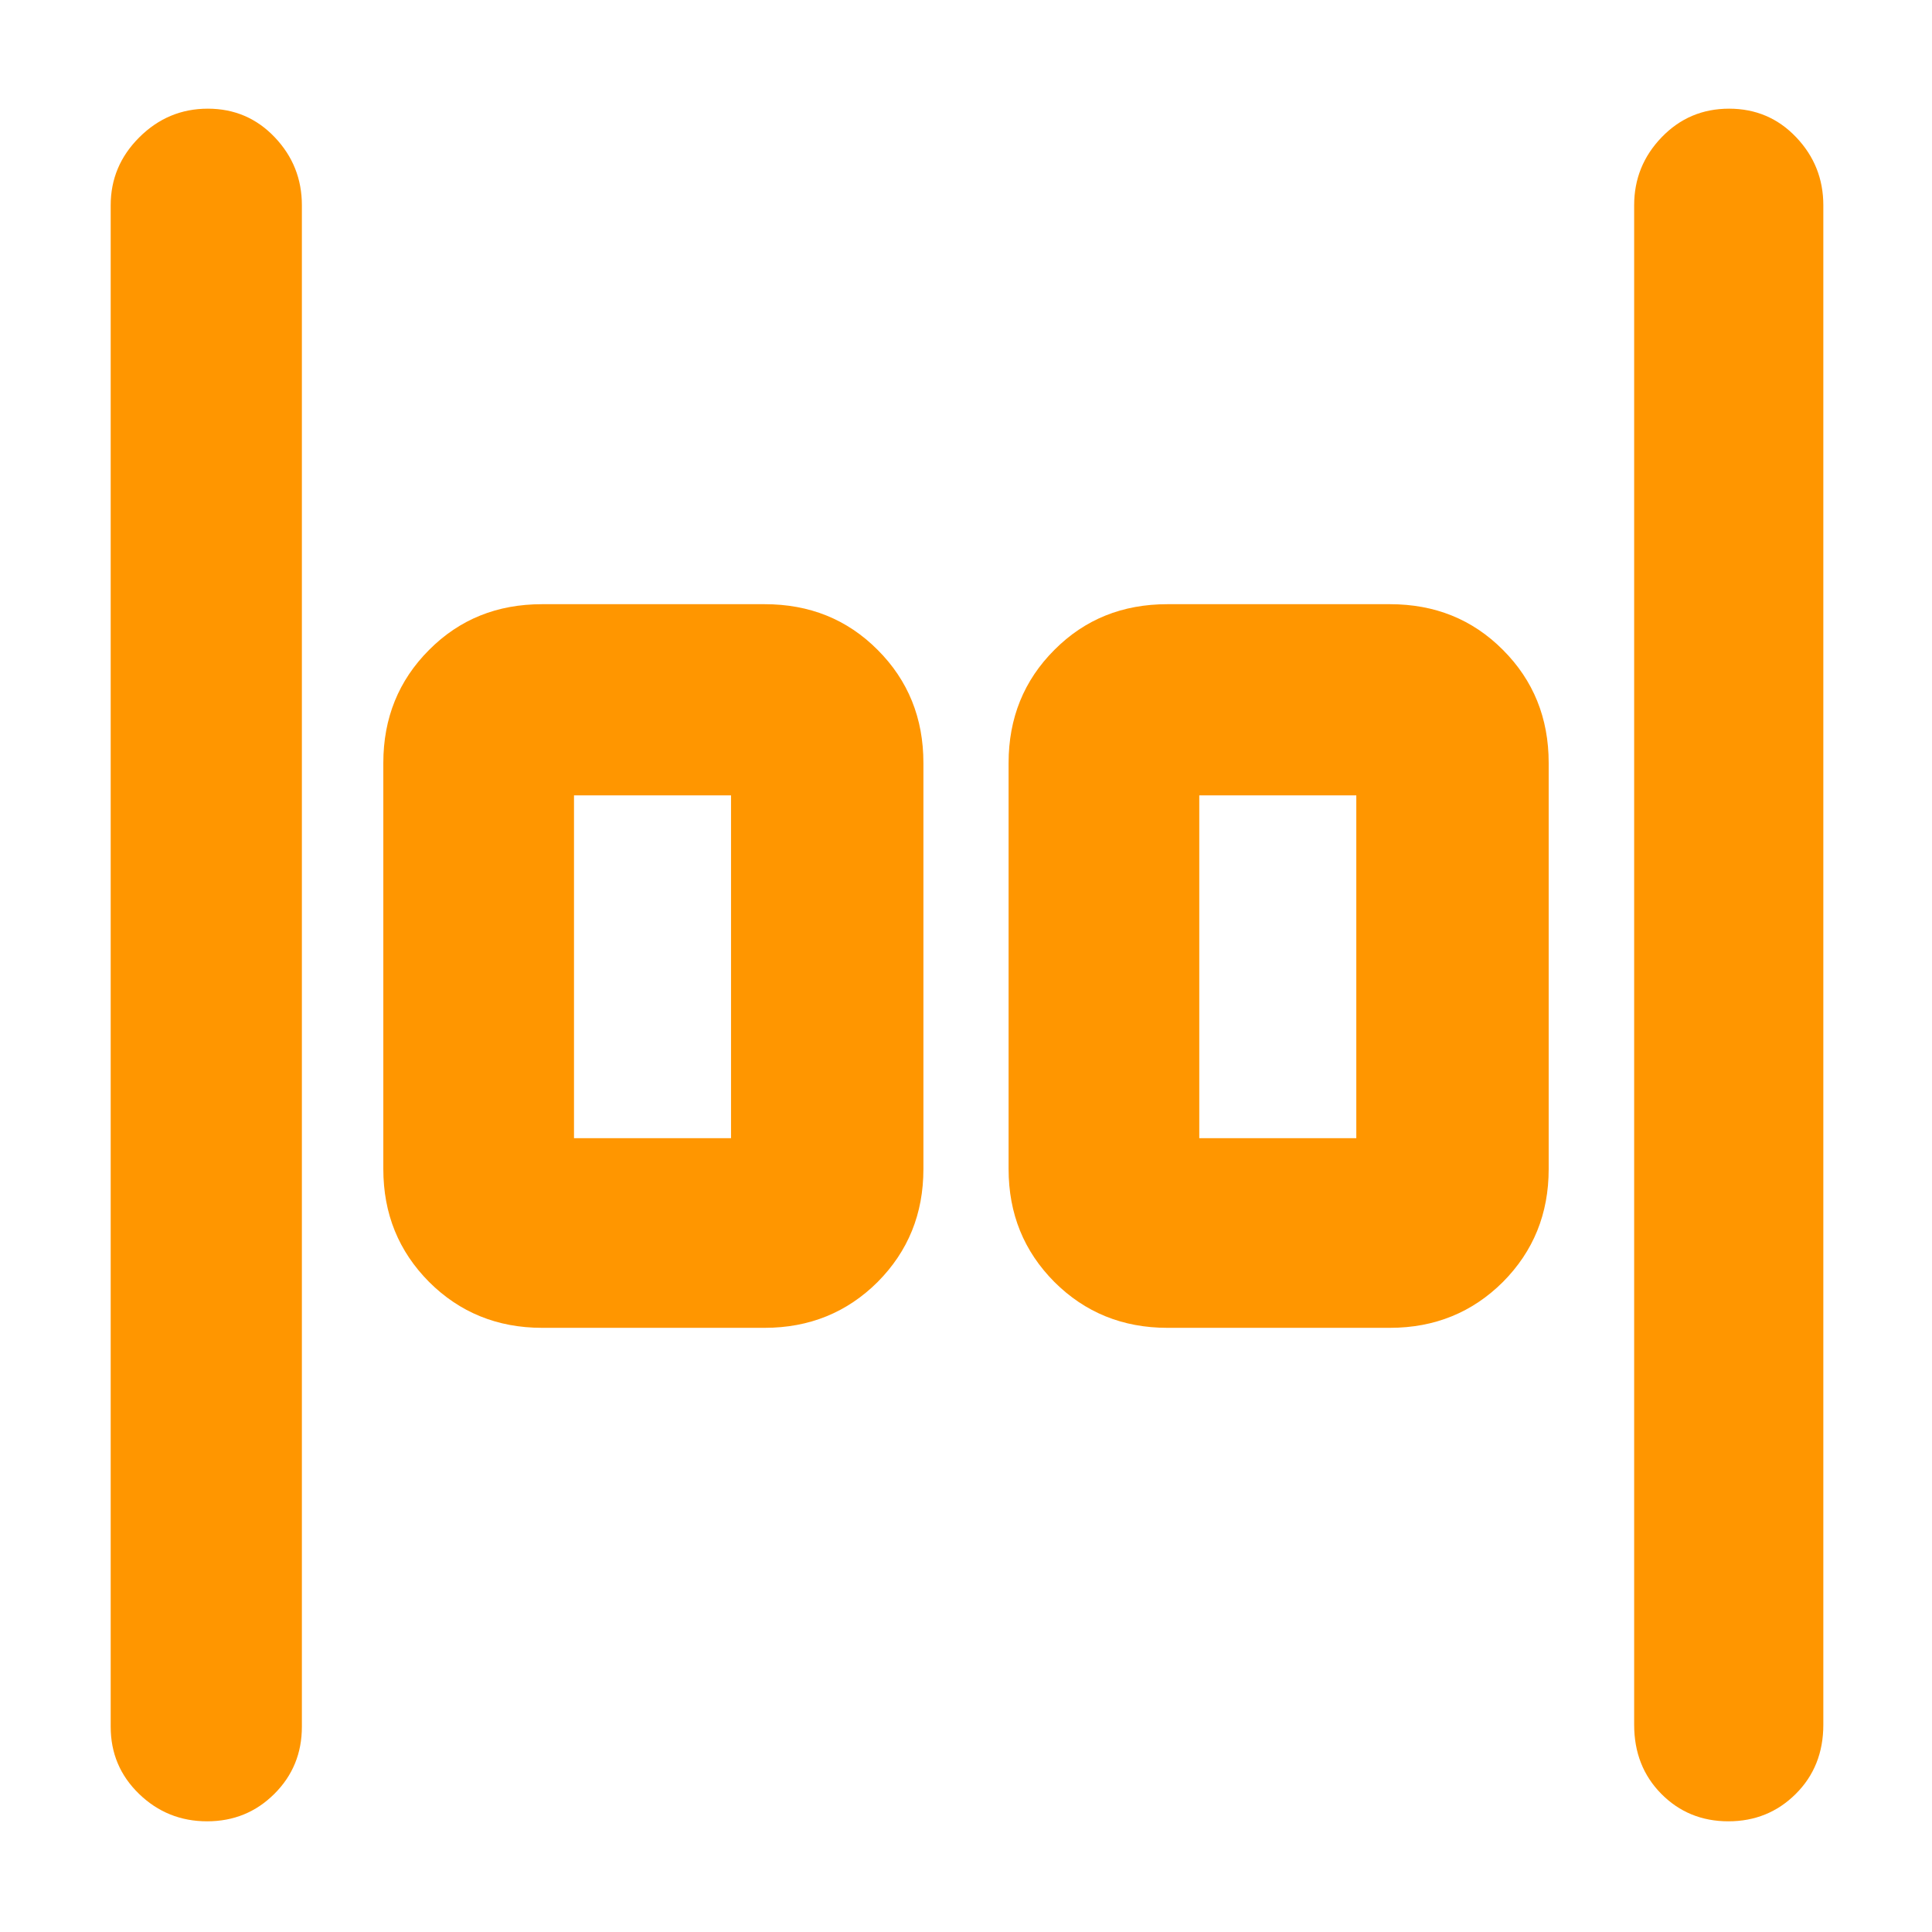 <svg height="48" viewBox="0 -960 960 960" width="48" xmlns="http://www.w3.org/2000/svg"><path fill="rgb(255, 150, 0)" d="m580.048-300.21c-22.252 0-40.969-7.67-56.133-22.79-15.163-15.27-22.75-33.88-22.75-56.13v-201.79c0-22.23 7.587-40.99 22.75-56.15 15.164-15.25 33.881-22.71 56.133-22.71h110.6c22.253 0 40.969 7.46 56.148 22.71 15.163 15.16 22.736 33.92 22.736 56.15v201.79c0 22.25-7.573 40.86-22.736 56.13-15.179 15.12-33.895 22.79-56.148 22.79zm15.862-94.23h78.029v-170.35h-78.029zm-326.558 94.23c-22.253 0-40.969-7.67-56.133-22.79-15.163-15.27-22.751-33.88-22.751-56.13v-201.79c0-22.23 7.588-40.99 22.751-56.15 15.164-15.25 33.88-22.71 56.133-22.71h110.6c22.252 0 40.969 7.46 56.148 22.71 15.163 15.16 22.735 33.92 22.735 56.15v201.79c0 22.25-7.572 40.86-22.735 56.13-15.179 15.12-33.896 22.79-56.148 22.79zm15.862-94.23h78.028v-170.35h-78.028zm620.786 291.44c0 13.833-4.56 25.29-13.68 34.37-9.11 9.087-20.28 13.63-33.5 13.63-13.21 0-24.32-4.543-33.32-13.63-9-9.08-13.5-20.537-13.5-34.37v-755c0-13.09 4.56-24.36 13.68-33.81 9.11-9.46 20.28-14.19 33.5-14.19 13.21 0 24.32 4.73 33.32 14.19 9 9.45 13.5 20.72 13.5 33.81zm-756 1c0 13.17-4.56 24.29-13.68 33.37-9.11 9.09-20.25 13.63-33.41 13.63-13.15 0-24.43-4.54-33.82-13.63-9.39-9.08-14.09-20.2-14.09-33.37v-756c0-13.09 4.75-24.36 14.26-33.81 9.51-9.46 20.85-14.19 34-14.19 13.16 0 24.24 4.73 33.24 14.19 9 9.45 13.5 20.72 13.5 33.81z"/></svg>